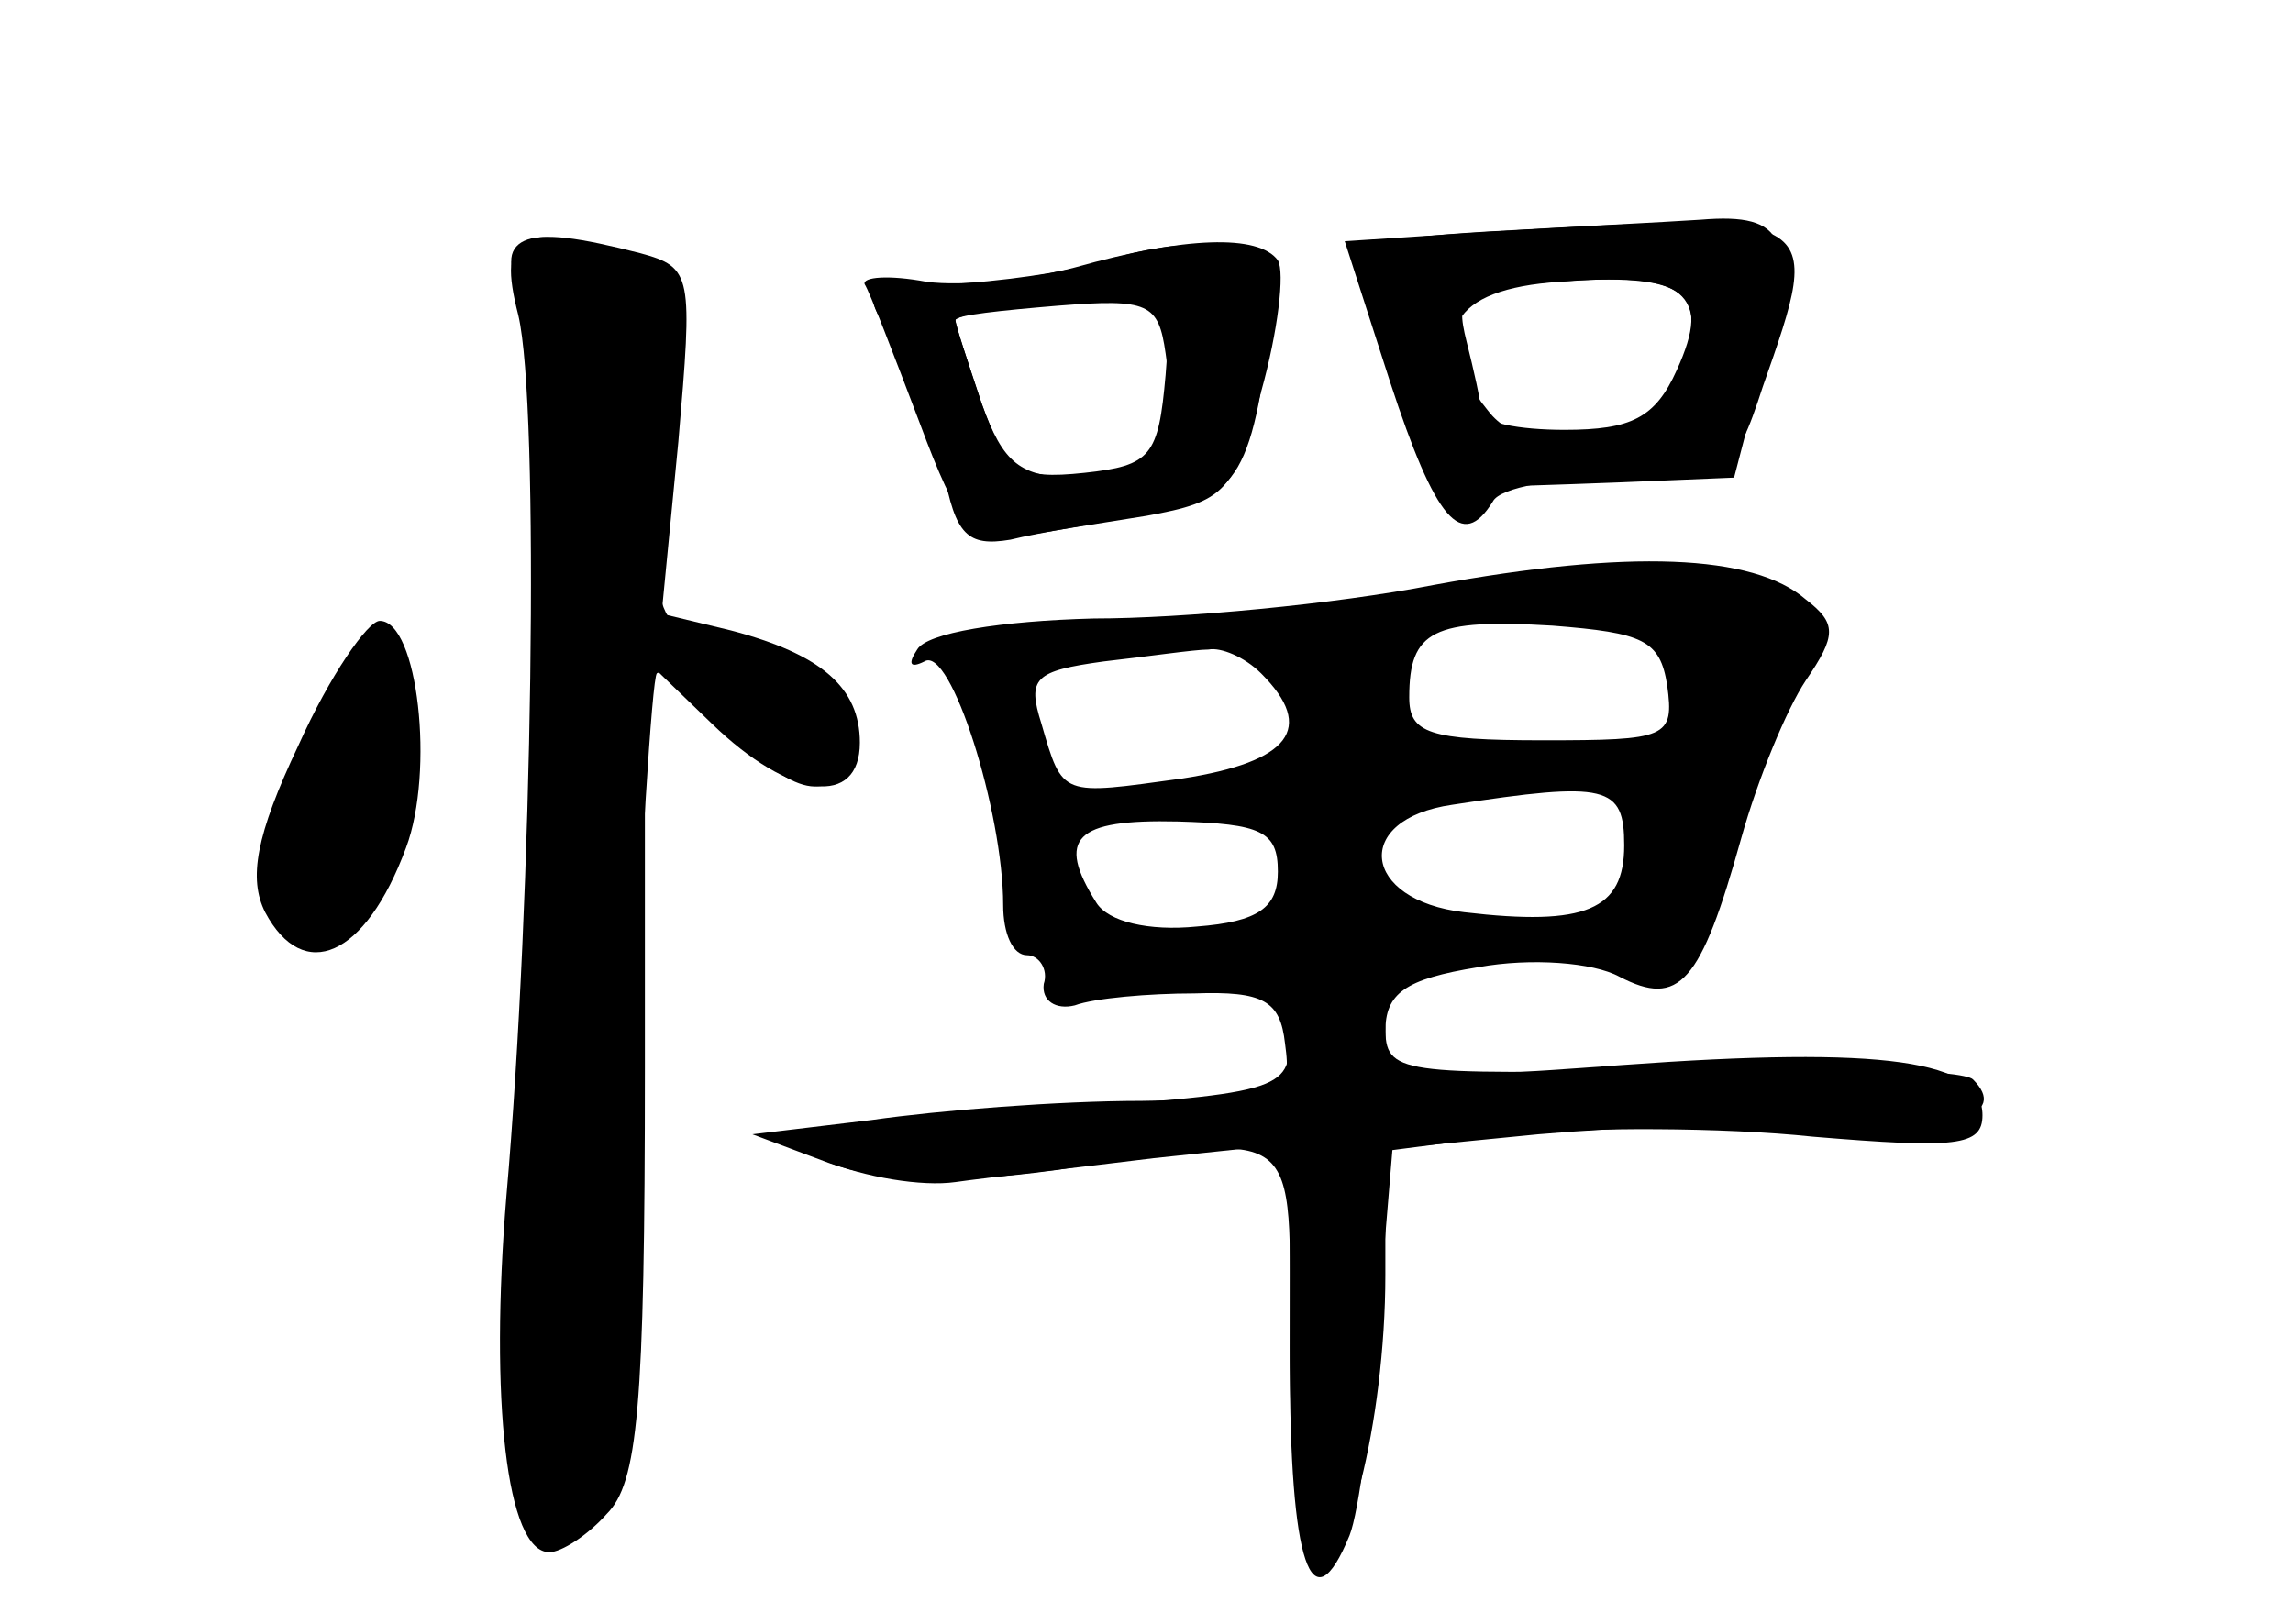<?xml version="1.0" standalone="no"?>
<!DOCTYPE svg PUBLIC "-//W3C//DTD SVG 20010904//EN"
 "http://www.w3.org/TR/2001/REC-SVG-20010904/DTD/svg10.dtd">
<svg version="1.0" xmlns="http://www.w3.org/2000/svg"
 width="96pt" height="68pt" viewBox="0 0 96 68"
 preserveAspectRatio="xMidYMid meet">
<g transform="translate(0,68) scale(0.1,-0.1)" fill="#000000" stroke="none">
<g id="part-0" class="char-part">
  <path d="M622 583 c-50 -3 -61 -7 -53 -17 6 -7 14 -30 19 -52 5 -27 13 -39 25
-38 9 0 39 1 65 2 l48 2 12 46 c15 54 10 65 -26 62 -15 -1 -55 -3 -90 -5z m84
-56 c-7 -31 -64 -44 -83 -19 -26 32 -16 51 30 54 51 4 61 -3 53 -35z"/>
  <path d="M217 548 c9 -38 6 -244 -5 -369 -7 -85 0 -149 18 -149 5 0 16 7 24
16 13 13 16 44 16 187 l0 171 28 -27 c33 -32 62 -35 62 -8 0 23 -16 37 -54 47
l-29 7 7 72 c6 70 6 73 -16 79 -51 13 -60 9 -51 -26z"/>
  <path d="M460 570 c-14 -4 -42 -8 -63 -9 -36 -1 -37 -2 -23 -23 8 -13 17 -38
21 -55 5 -27 10 -32 28 -29 12 3 38 7 58 11 38 6 44 16 52 90 2 23 -30 29 -73
15z m28 -47 c-3 -34 -6 -38 -34 -41 -28 -3 -33 1 -43 29 -6 18 -11 33 -11 35
0 1 12 5 28 7 64 10 63 10 60 -30z"/>
  <path d="M600 435 c-41 -8 -105 -14 -142 -14 -39 -1 -70 -6 -74 -13 -4 -6 -3
-8 3 -5 11 7 33 -63 33 -102 0 -12 4 -21 10 -21 5 0 9 -6 7 -12 -1 -7 5 -11
13 -9 8 3 31 5 50 5 29 1 36 -3 38 -21 3 -22 0 -23 -60 -24 -35 0 -85 -4 -113
-8 l-50 -6 32 -12 c22 -8 51 -9 95 -3 105 16 98 21 98 -74 0 -47 4 -87 9 -91
14 -8 31 60 31 121 l0 52 54 7 c30 3 87 3 125 -1 60 -5 71 -4 71 9 0 23 -41
29 -151 21 -95 -7 -99 -6 -99 14 0 16 8 22 39 27 22 4 48 2 59 -4 25 -13 34
-3 51 58 7 25 19 54 27 66 13 19 13 24 0 34 -22 19 -74 21 -156 6z m98 -42 c3
-22 0 -23 -52 -23 -48 0 -56 3 -56 18 0 28 10 33 60 30 38 -3 45 -6 48 -25z
m-170 5 c23 -23 12 -37 -33 -44 -51 -7 -50 -8 -59 23 -6 19 -3 22 26 26 18 2
38 5 44 5 5 1 15 -3 22 -10z m152 -72 c0 -27 -16 -34 -67 -28 -43 5 -47 39 -5
45 65 10 72 8 72 -17z m-145 -11 c0 -15 -8 -21 -34 -23 -20 -2 -37 2 -42 10
-17 27 -9 35 34 34 35 -1 42 -4 42 -21z"/>
  <path d="M125 368 c-18 -38 -21 -56 -14 -70 16 -30 42 -19 59 27 12 32 5 95
-11 95 -5 0 -21 -23 -34 -52z"/>
</g>
<g id="part-1" class="char-part">
  <path d="M216 563 c14 -33 16 -162 5 -327 -12 -171 -9 -199 18 -194 14 3 17
29 25 178 4 96 9 176 11 178 2 2 14 -8 28 -22 30 -30 45 -33 54 -11 6 17 -22
44 -47 45 -35 1 -40 14 -32 79 8 57 7 63 -12 77 -30 21 -60 19 -50 -3z"/>
  <path d="M132 377 c-28 -54 -29 -87 -2 -87 24 0 40 35 40 85 0 49 -13 49 -38
2z"/>
</g>
<g id="part-2" class="char-part">
  <path d="M450 568 c-19 -5 -47 -8 -62 -6 -16 3 -27 2 -26 -1 2 -3 12 -29 23
-58 16 -43 23 -52 40 -48 11 2 36 6 55 9 33 6 37 10 48 52 7 25 10 50 7 55 -8
11 -39 10 -85 -3z m36 -74 c-3 -8 -19 -14 -35 -14 -24 0 -31 6 -40 31 -6 18
-11 33 -11 35 0 2 19 4 43 6 38 3 42 1 45 -20 2 -13 1 -30 -2 -38z"/>
</g>
<g id="part-3" class="char-part">
  <path d="M624 583 l-61 -4 19 -59 c19 -58 30 -71 43 -50 3 6 27 10 53 10 45 0
48 1 60 38 26 74 26 73 -114 65z m78 -58 c-9 -20 -19 -25 -47 -25 -19 0 -35 3
-35 8 0 4 -3 17 -6 29 -5 20 -2 22 37 25 55 4 66 -4 51 -37z"/>
</g>
<g id="part-4" class="char-part">
  <path d="M540 246 c0 -23 -3 -24 -112 -31 -105 -7 -111 -9 -83 -21 17 -7 41
-11 55 -9 14 2 51 6 83 10 l57 6 0 -90 c0 -86 9 -113 25 -74 4 10 9 50 12 90
l6 72 61 6 c34 3 87 5 118 3 57 -2 79 5 64 20 -4 4 -61 6 -127 4 -114 -2 -119
-2 -119 18 0 13 -7 20 -20 20 -14 0 -20 -7 -20 -24z"/>
</g>
</g>
</svg>